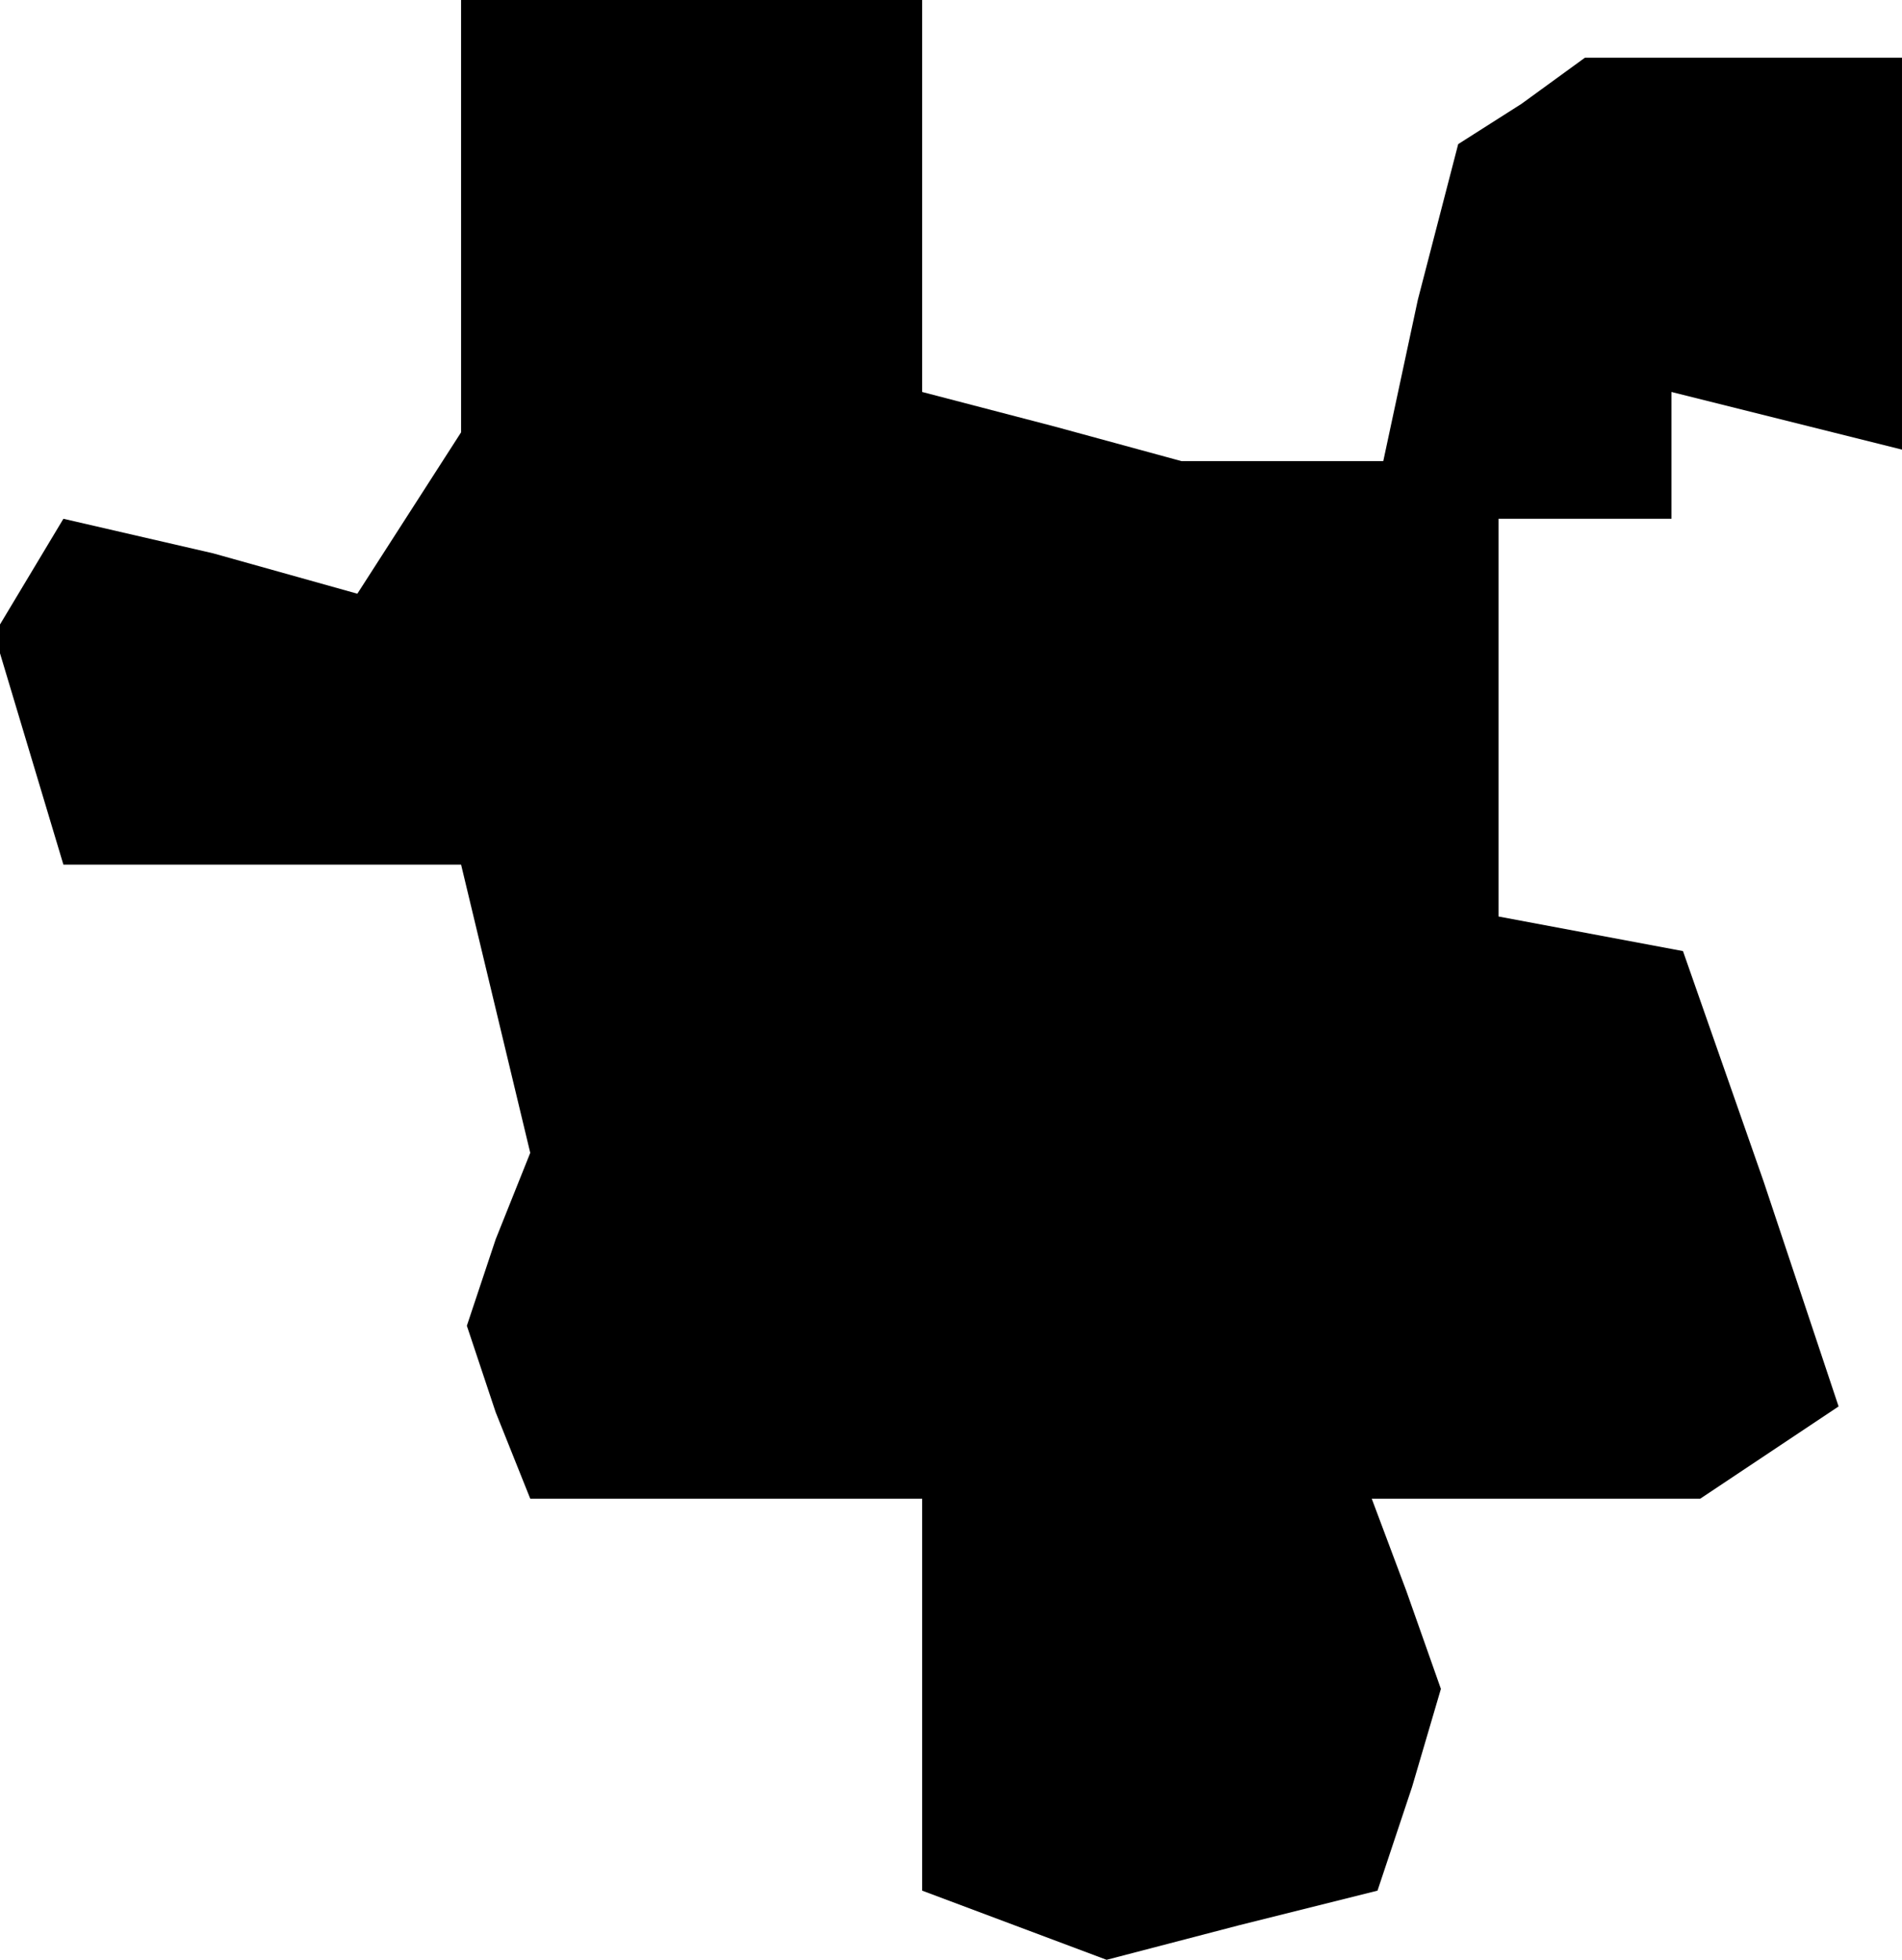 <?xml version="1.0" standalone="no"?>
<!DOCTYPE svg PUBLIC "-//W3C//DTD SVG 20010904//EN"
 "http://www.w3.org/TR/2001/REC-SVG-20010904/DTD/svg10.dtd">
<svg version="1.0" xmlns="http://www.w3.org/2000/svg"
 width="33pt" height="34pt" viewBox="0 0 33 34"
 preserveAspectRatio="xMidYMid meet">
<g transform="translate(0,34) scale(0.1,-0.1)"
fill="#000000" stroke="none">
<path d="M80 303 l0 -38 -9 -14 -9 -14 -25 7 -26 6 -6 -10 -6 -10 6 -20 6 -20
34 0 35 0 6 -25 6 -25 -6 -15 -5 -15 5 -15 6 -15 34 0 34 0 0 -34 0 -34 16 -6
16 -6 23 6 24 6 6 18 5 17 -6 17 -6 16 28 0 29 0 12 8 12 8 -13 39 -14 40 -16
3 -16 3 0 35 0 34 15 0 15 0 0 11 0 11 20 -5 20 -5 0 34 0 34 -27 0 -28 0 -11
-8 -11 -7 -7 -27 -6 -28 -18 0 -17 0 -22 6 -23 6 0 34 0 34 -40 0 -40 0 0 -37z"/>
</g>
</svg>
